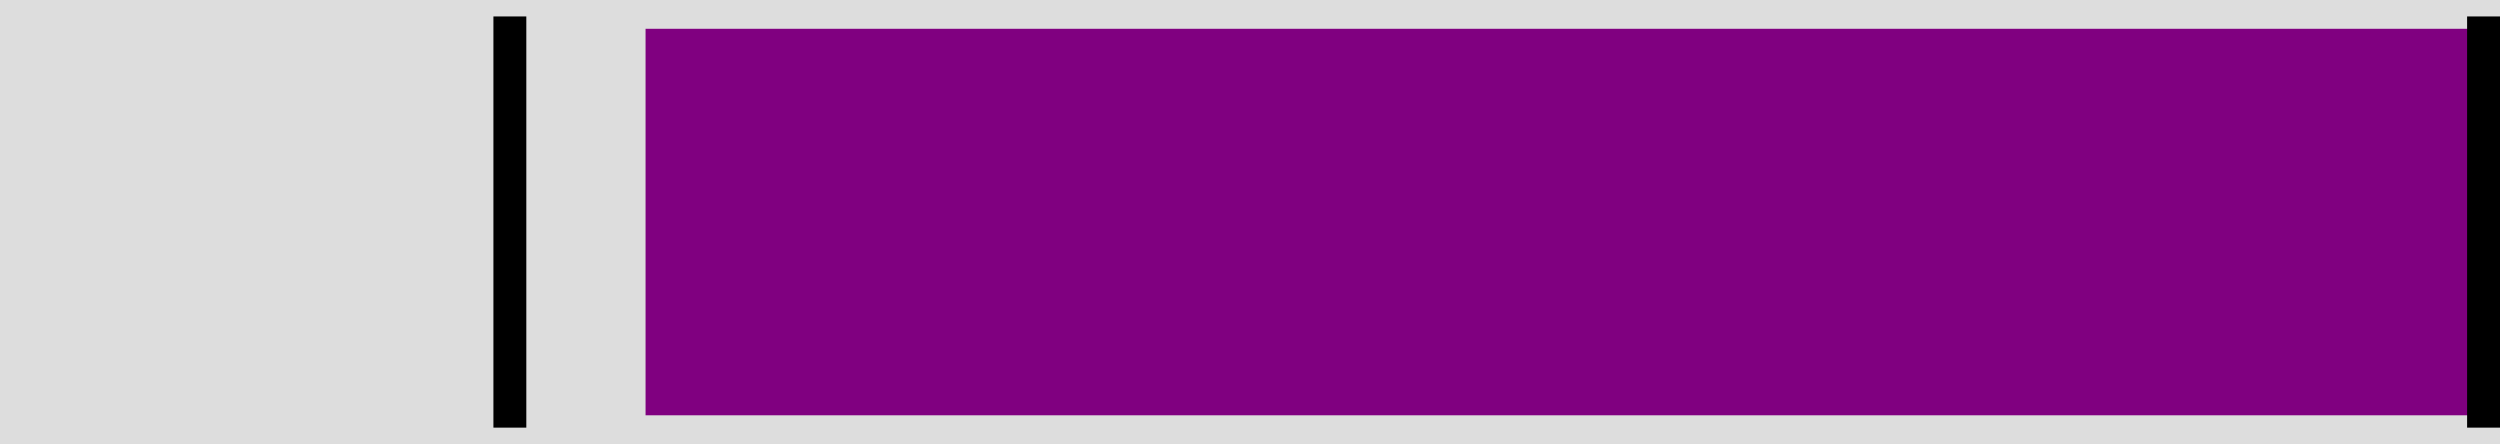 <svg viewBox="0 0 304 54" style="additional:styling" width="100%" height="100%" 
  xmlns="http://www.w3.org/2000/svg"
  xmlns:xlink="http://www.w3.org/1999/xlink">


<rect x="0" y="0" width="304" height="54" fill="#ddd" stroke-width="0"/>
<defs>
<clipPath id="minichart-1">
<rect width="304" height="54"/>
</clipPath>
</defs>
<g clip-path="url(#minichart-1)">
<rect x="77.0" y="2" height="50" width="225.0" style="fill:purple; stroke-width:3; stroke:#ddd"/>
<line x1="302.0" x2="302.0" y1="2" y2="52" stroke="black" stroke-width="4"/>
<line x1="62.0" x2="62.0" y1="2" y2="52" stroke="black" stroke-width="4"/>
</g>

</svg>
